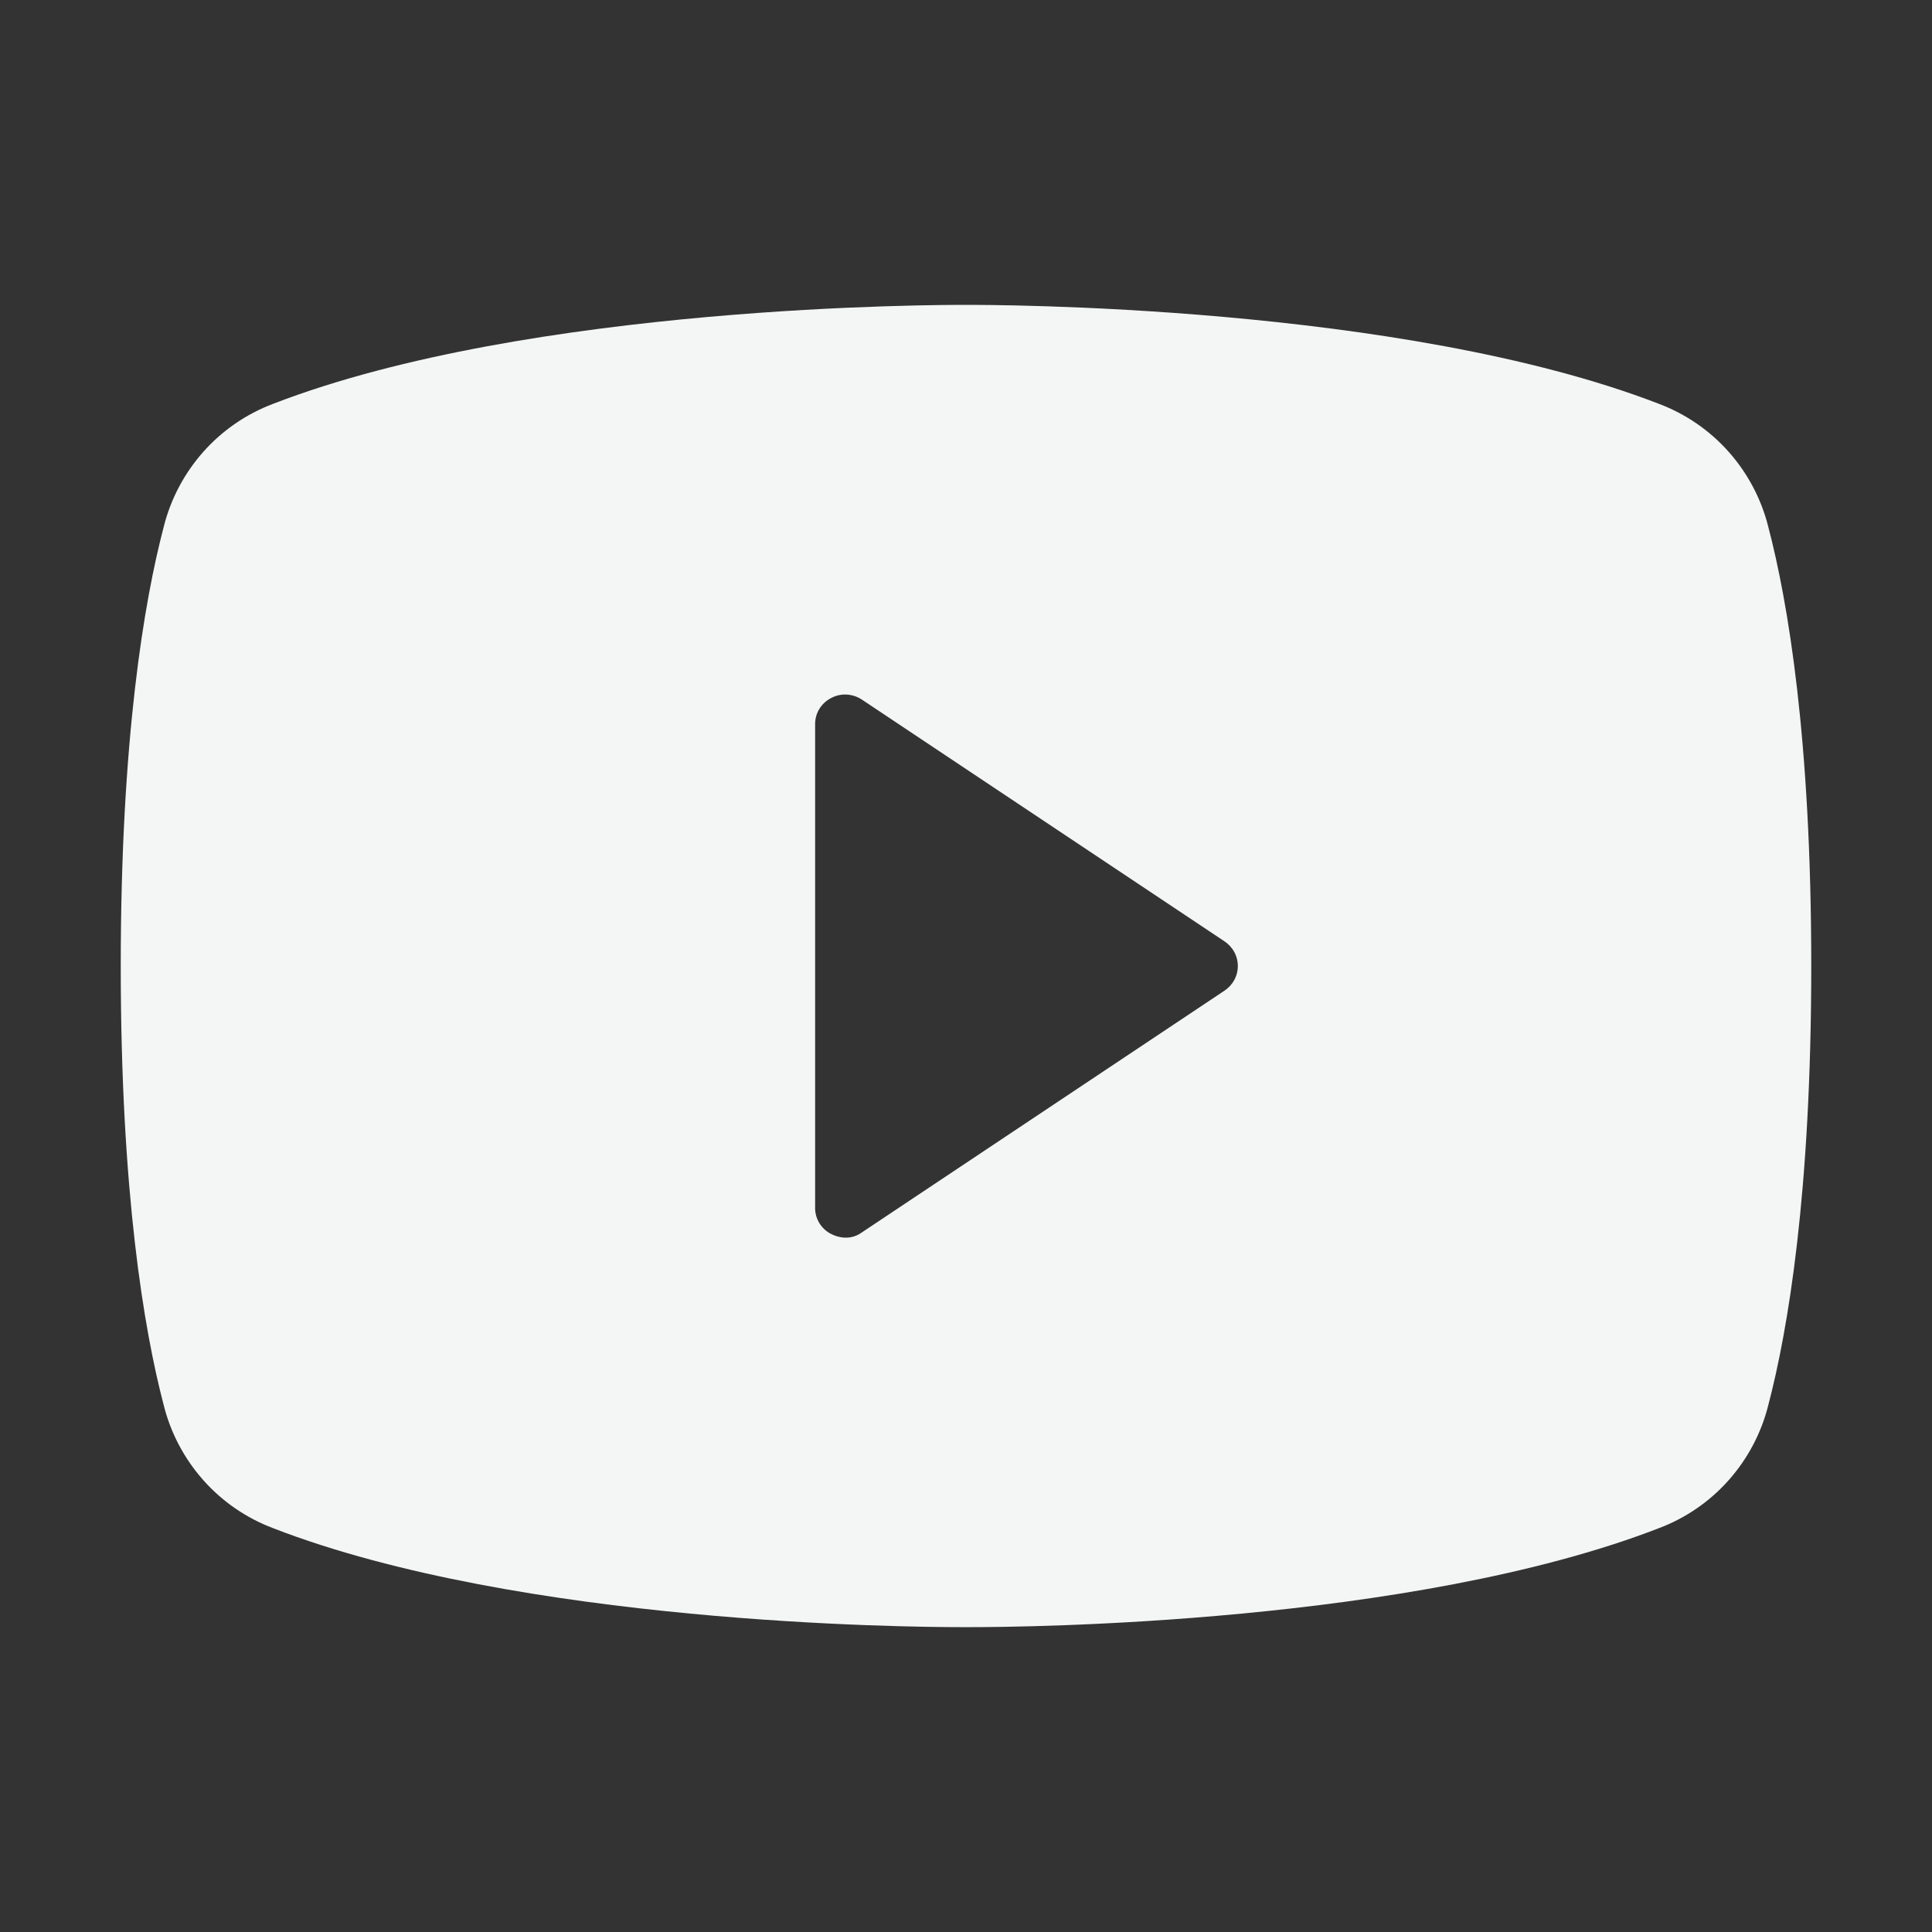 <svg xmlns="http://www.w3.org/2000/svg" width="20" height="20" viewBox="0 0 20 20" fill="none">
    <rect x="0" y="0" width="20" height="20" fill="#333333" stroke="none"/>
    <path d="M18.305 5.453C18.233 5.165 18.092 4.899 17.895 4.677C17.698 4.455 17.45 4.285 17.172 4.18C14.5 3.148 10.234 3.156 10 3.156C9.766 3.156 5.5 3.148 2.828 4.18C2.55 4.285 2.302 4.455 2.105 4.677C1.908 4.899 1.767 5.165 1.695 5.453C1.492 6.227 1.25 7.648 1.25 10C1.25 12.352 1.492 13.773 1.695 14.547C1.767 14.835 1.908 15.101 2.105 15.323C2.302 15.545 2.55 15.715 2.828 15.82C5.391 16.812 9.406 16.844 9.945 16.844H10.055C10.594 16.844 14.609 16.812 17.172 15.82C17.45 15.715 17.698 15.545 17.895 15.323C18.092 15.101 18.233 14.835 18.305 14.547C18.508 13.773 18.75 12.352 18.75 10C18.75 7.648 18.508 6.227 18.305 5.453ZM12.672 10.258L8.922 12.758C8.872 12.794 8.812 12.814 8.75 12.812C8.698 12.811 8.648 12.797 8.602 12.773C8.552 12.748 8.51 12.708 8.481 12.66C8.452 12.612 8.437 12.556 8.438 12.5V7.5C8.437 7.444 8.452 7.388 8.481 7.34C8.51 7.292 8.552 7.253 8.602 7.227C8.651 7.2 8.707 7.187 8.764 7.19C8.82 7.193 8.875 7.211 8.922 7.242L12.672 9.742C12.715 9.77 12.751 9.808 12.776 9.853C12.801 9.898 12.814 9.948 12.814 10C12.814 10.052 12.801 10.102 12.776 10.147C12.751 10.192 12.715 10.23 12.672 10.258Z" fill="#F4F6F5"/>
</svg>